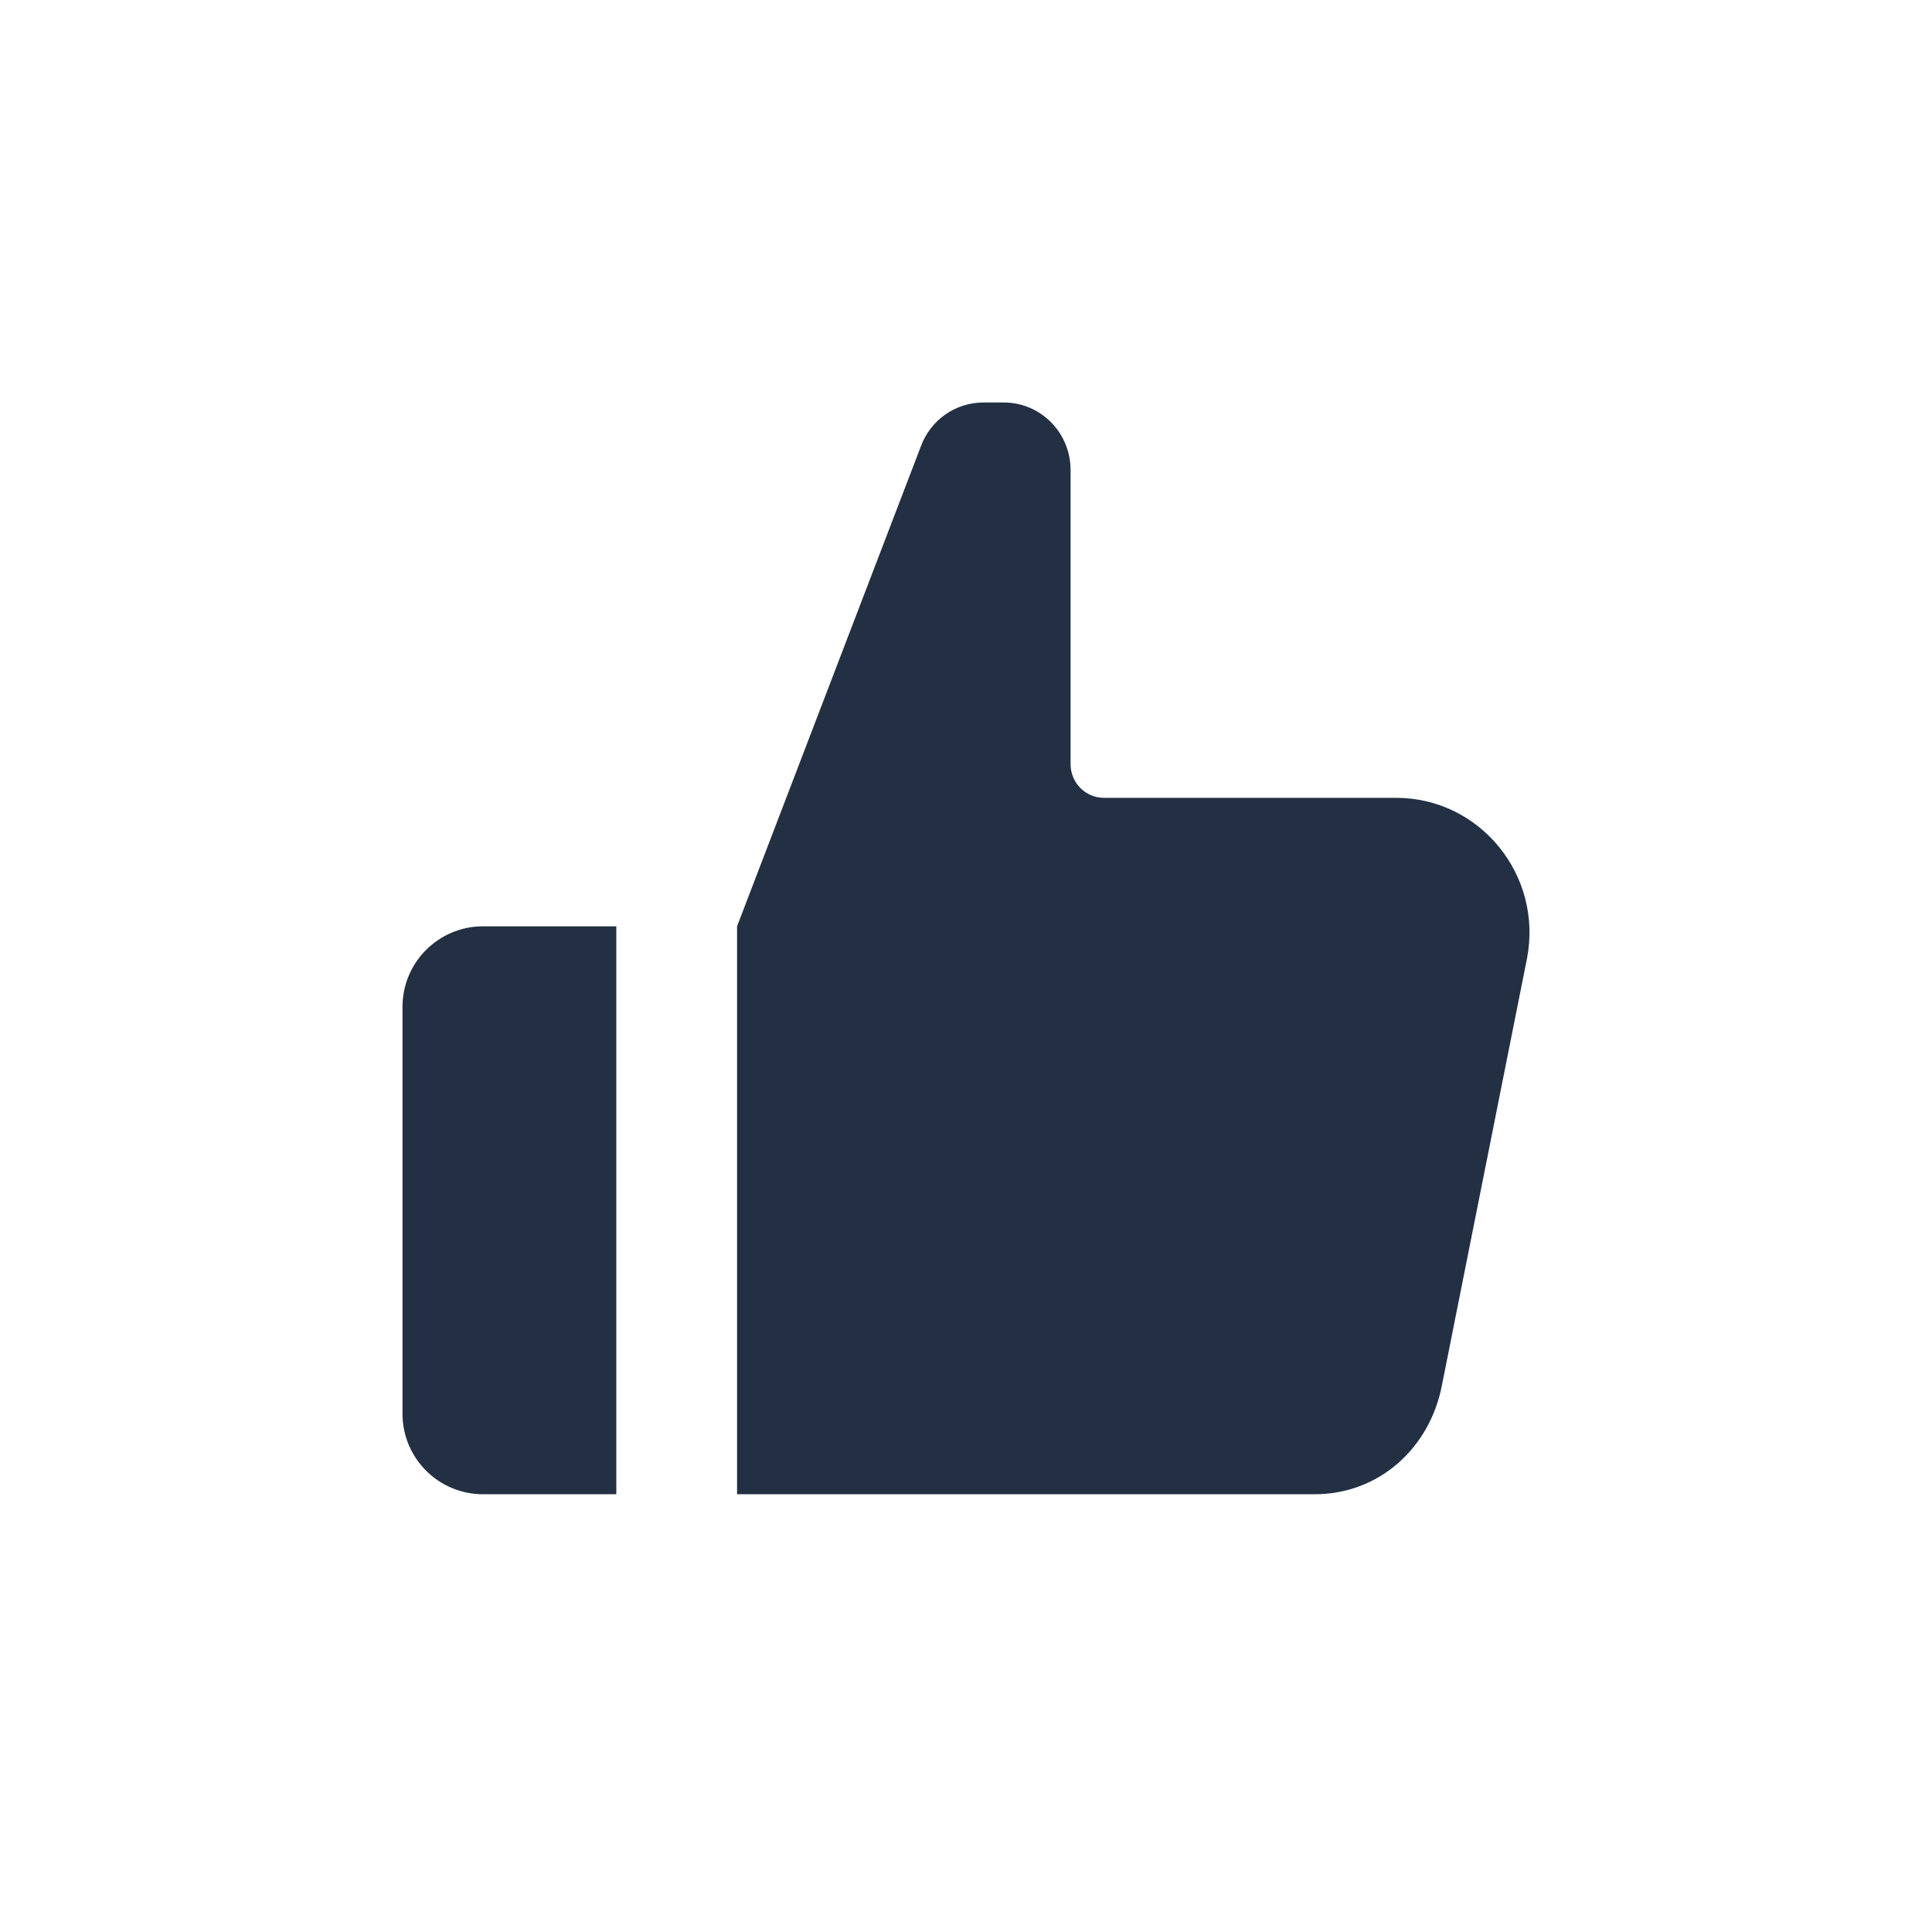 <svg width="24" height="24" viewBox="0 0 24 24" fill="none" xmlns="http://www.w3.org/2000/svg">
<path d="M9.156 18.562H16.332C17.125 18.562 17.76 17.995 17.912 17.209L18.969 11.906C19.168 10.872 18.385 9.911 17.343 9.911H13.713C13.484 9.911 13.299 9.723 13.299 9.492V5.837C13.299 5.375 12.928 5 12.47 5H12.216C11.87 5 11.561 5.216 11.44 5.543L9.156 11.507V18.562Z" fill="#233043"/>
<path d="M7.656 18.562V11.507H6C5.448 11.507 5 11.955 5 12.507V17.562C5 18.115 5.448 18.562 6 18.562H7.656Z" fill="#233043"/>
</svg>
